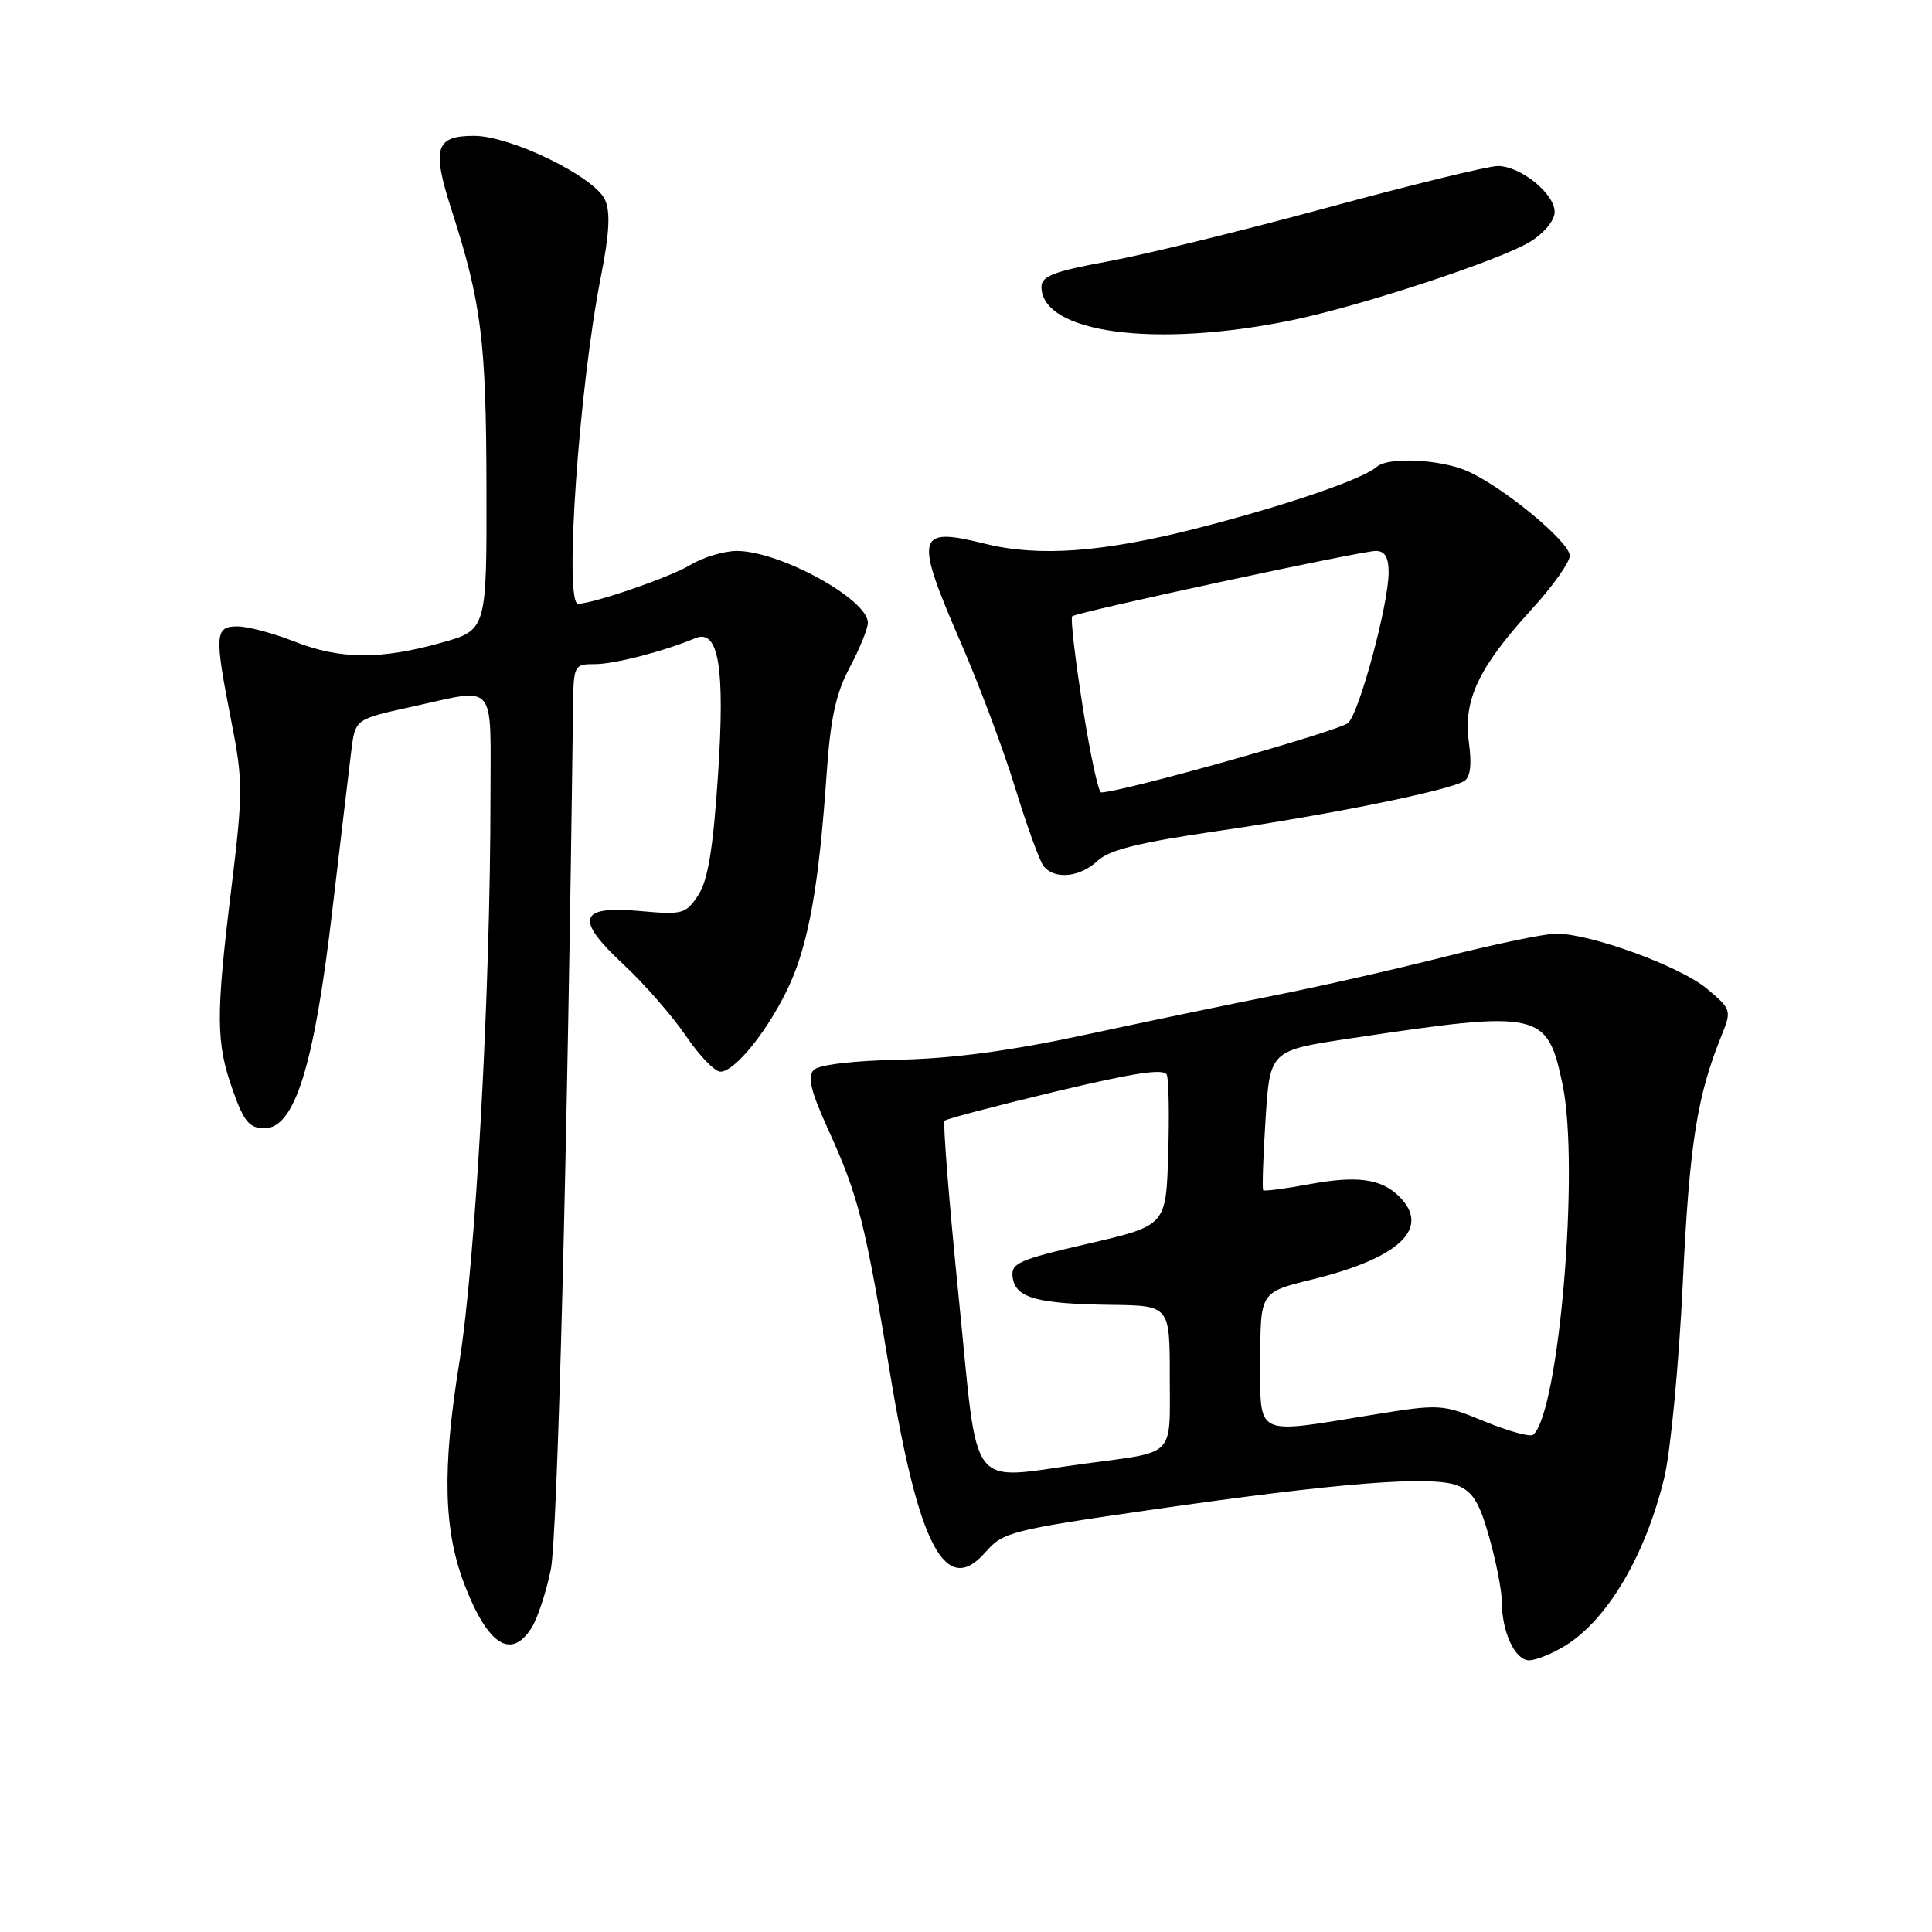 <?xml version="1.0" encoding="UTF-8" standalone="no"?>
<!DOCTYPE svg PUBLIC "-//W3C//DTD SVG 1.1//EN" "http://www.w3.org/Graphics/SVG/1.1/DTD/svg11.dtd" >
<svg xmlns="http://www.w3.org/2000/svg" xmlns:xlink="http://www.w3.org/1999/xlink" version="1.1" viewBox="0 0 256 256">
 <g >
 <path fill="currentColor"
d=" M 207.40 218.06 C 213.02 214.59 218.04 206.08 220.53 195.78 C 221.36 192.33 222.47 180.72 222.98 170.00 C 223.86 151.56 224.86 145.21 228.14 137.15 C 229.46 133.88 229.41 133.71 226.15 130.99 C 222.62 128.03 210.73 123.70 206.18 123.71 C 204.71 123.72 198.10 125.09 191.50 126.76 C 184.90 128.43 174.78 130.73 169.00 131.87 C 163.22 133.01 151.97 135.35 144.00 137.07 C 134.04 139.22 126.29 140.26 119.24 140.41 C 113.10 140.54 108.52 141.08 107.83 141.77 C 106.95 142.65 107.43 144.59 109.76 149.71 C 113.73 158.44 114.64 162.00 117.96 182.11 C 121.74 204.96 125.34 211.70 130.57 205.68 C 132.90 203.00 133.97 202.73 152.76 200.02 C 177.35 196.47 189.68 195.50 193.09 196.83 C 195.14 197.62 196.04 199.08 197.34 203.73 C 198.26 206.98 199.00 210.81 199.00 212.25 C 199.00 216.23 200.75 220.00 202.61 220.00 C 203.52 220.00 205.67 219.13 207.40 218.06 Z  M 70.40 215.75 C 71.20 214.51 72.36 211.03 72.98 208.00 C 73.88 203.57 75.19 152.83 75.93 93.75 C 76.00 88.12 76.06 88.00 78.84 88.00 C 81.41 88.00 87.95 86.31 92.11 84.57 C 95.23 83.26 96.09 88.38 95.14 102.72 C 94.49 112.48 93.81 116.64 92.53 118.60 C 90.88 121.11 90.45 121.23 84.83 120.72 C 76.64 119.98 76.11 121.74 82.68 127.86 C 85.42 130.41 89.10 134.64 90.88 137.25 C 92.65 139.86 94.71 142.00 95.46 142.00 C 97.42 142.00 101.95 136.31 104.61 130.50 C 107.16 124.93 108.51 117.28 109.52 102.72 C 110.03 95.22 110.75 91.88 112.60 88.42 C 113.92 85.93 115.00 83.28 115.00 82.52 C 115.00 79.40 103.31 73.00 97.62 73.00 C 95.91 73.01 93.12 73.85 91.43 74.88 C 88.85 76.46 78.58 80.00 76.60 80.00 C 74.72 80.00 76.72 51.31 79.63 36.61 C 80.75 30.94 80.90 28.08 80.17 26.47 C 78.77 23.41 67.69 18.00 62.81 18.00 C 57.68 18.00 57.19 19.63 59.85 27.86 C 63.78 40.08 64.42 45.11 64.46 64.49 C 64.50 83.48 64.50 83.48 58.50 85.16 C 50.40 87.43 45.05 87.39 39.00 85.00 C 36.21 83.90 32.82 83.00 31.46 83.00 C 28.46 83.00 28.39 84.04 30.66 95.60 C 32.21 103.49 32.21 104.97 30.65 117.78 C 28.58 134.68 28.61 138.17 30.86 144.50 C 32.33 148.64 33.05 149.50 35.06 149.50 C 39.04 149.50 41.62 141.25 44.01 120.85 C 45.13 111.31 46.28 101.65 46.56 99.40 C 47.08 95.29 47.08 95.29 54.57 93.65 C 65.95 91.14 65.00 90.04 64.99 105.75 C 64.98 131.65 63.02 167.10 60.87 180.50 C 58.57 194.76 58.77 202.79 61.60 210.10 C 64.66 217.98 67.71 219.93 70.40 215.75 Z  M 145.44 114.06 C 146.98 112.61 150.99 111.62 161.50 110.09 C 176.26 107.94 191.97 104.75 194.02 103.49 C 194.84 102.98 195.04 101.29 194.63 98.31 C 193.87 92.77 195.92 88.43 202.95 80.74 C 205.73 77.70 208.00 74.51 208.00 73.63 C 208.00 71.77 198.93 64.32 194.28 62.36 C 190.69 60.84 183.91 60.55 182.45 61.84 C 180.59 63.50 170.31 67.01 158.53 70.02 C 146.11 73.19 137.59 73.81 130.50 72.04 C 121.37 69.77 121.11 70.87 127.40 85.36 C 129.82 90.94 133.04 99.55 134.55 104.50 C 136.07 109.45 137.74 114.06 138.27 114.75 C 139.71 116.59 143.08 116.27 145.44 114.06 Z  M 171.18 42.43 C 180.32 40.55 198.79 34.47 202.75 32.03 C 204.62 30.88 206.00 29.20 206.00 28.09 C 206.00 25.65 201.48 22.00 198.46 22.00 C 197.21 22.00 187.04 24.48 175.85 27.52 C 164.66 30.56 151.56 33.77 146.75 34.65 C 139.69 35.94 138.00 36.59 138.00 38.00 C 138.00 44.14 153.08 46.16 171.18 42.43 Z  M 127.04 171.98 C 125.76 159.31 124.92 148.75 125.17 148.50 C 125.42 148.25 132.04 146.51 139.89 144.63 C 150.40 142.12 154.27 141.54 154.61 142.43 C 154.87 143.10 154.95 147.87 154.79 153.03 C 154.50 162.40 154.50 162.40 144.19 164.79 C 134.86 166.95 133.91 167.38 134.19 169.30 C 134.58 171.99 137.41 172.77 147.25 172.90 C 155.00 173.00 155.00 173.00 155.00 182.43 C 155.00 193.24 155.92 192.30 143.68 193.95 C 128.01 196.05 129.70 198.29 127.04 171.98 Z  M 196.74 188.36 C 191.06 186.03 190.86 186.01 181.74 187.49 C 166.06 190.04 167.00 190.51 167.00 180.11 C 167.00 171.22 167.00 171.22 173.85 169.54 C 185.44 166.70 189.61 162.75 185.43 158.57 C 183.04 156.18 179.84 155.74 173.46 156.92 C 170.27 157.51 167.54 157.87 167.38 157.71 C 167.23 157.56 167.37 153.33 167.69 148.31 C 168.28 139.19 168.28 139.19 178.89 137.60 C 204.12 133.80 205.02 134.00 207.05 143.72 C 209.32 154.56 206.60 186.97 203.17 190.11 C 202.80 190.45 199.91 189.66 196.74 188.36 Z  M 143.44 93.51 C 142.45 87.20 141.83 81.86 142.07 81.66 C 142.72 81.10 180.34 73.00 182.30 73.00 C 183.50 73.00 184.00 73.83 184.00 75.84 C 184.00 80.00 180.18 94.25 178.65 95.78 C 177.61 96.82 148.55 105.00 145.90 105.00 C 145.54 105.00 144.43 99.83 143.44 93.51 Z "/>
</g>
</svg>
